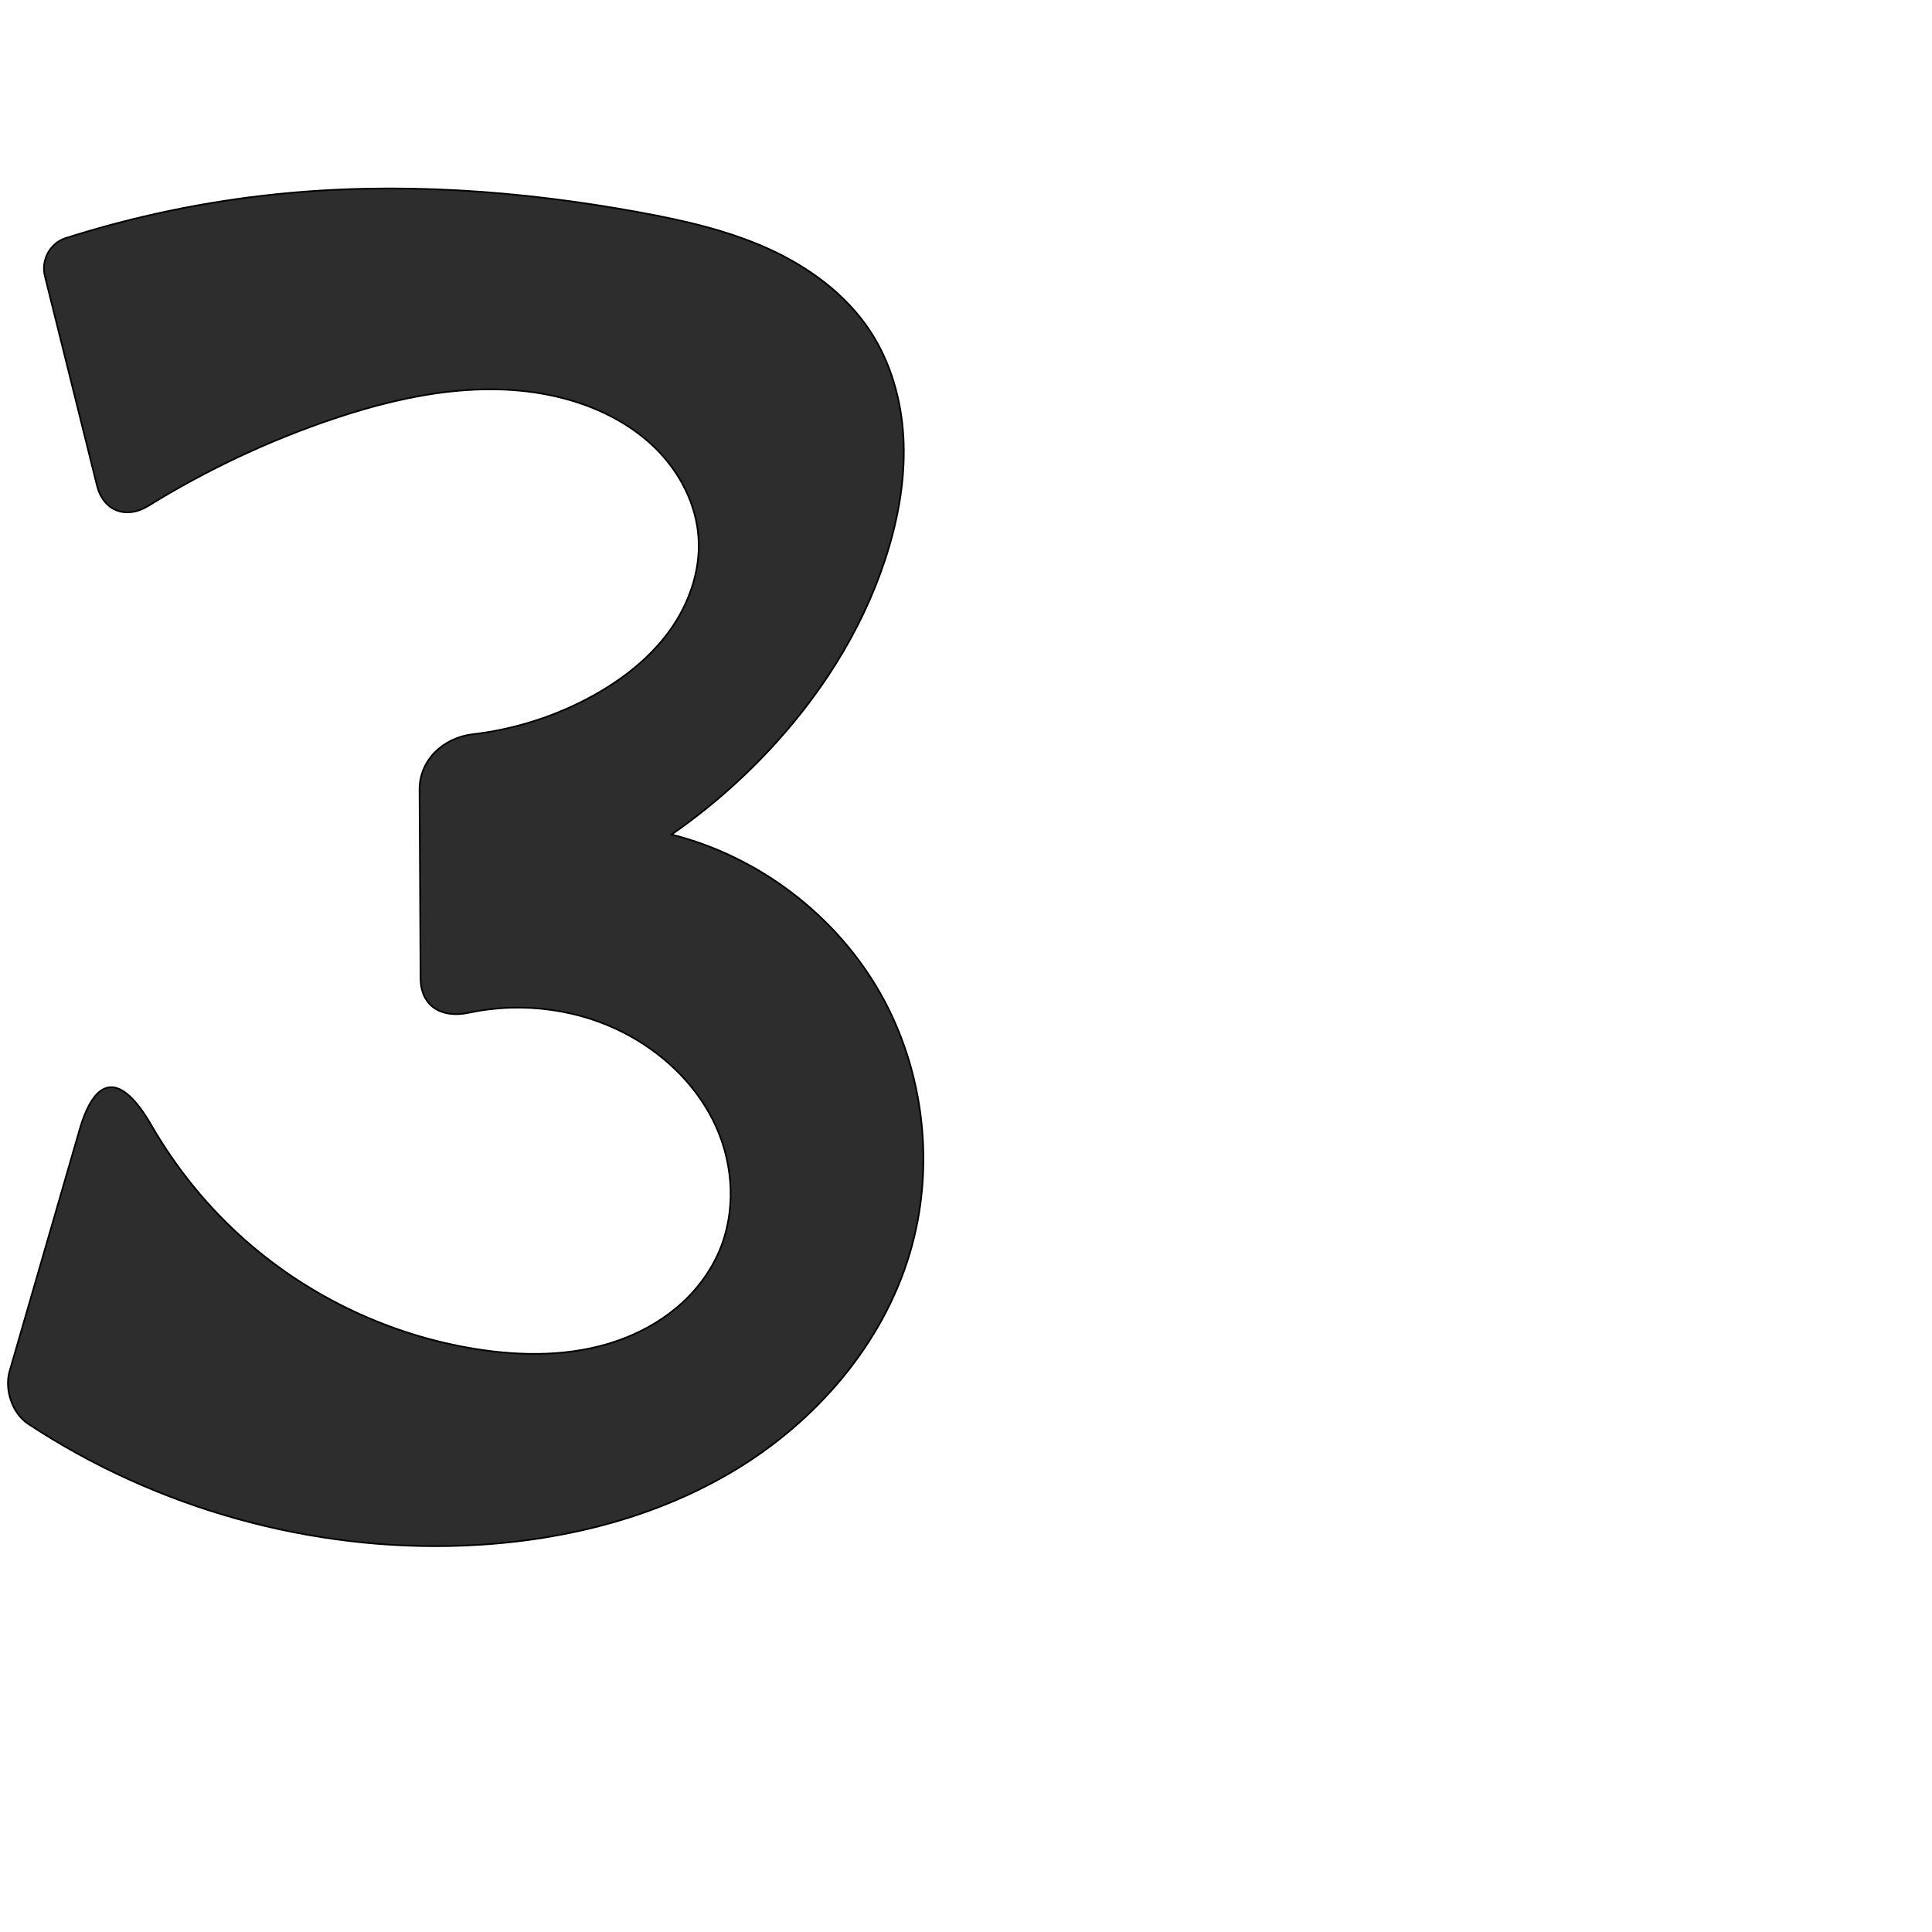 <?xml version="1.0" encoding="UTF-8" standalone="no"?>
<svg
   xmlns:dc="http://purl.org/dc/elements/1.1/"
   xmlns:cc="http://creativecommons.org/ns#"
   xmlns:rdf="http://www.w3.org/1999/02/22-rdf-syntax-ns#"
   xmlns:svg="http://www.w3.org/2000/svg"
   xmlns="http://www.w3.org/2000/svg"
   xmlns:sodipodi="http://sodipodi.sourceforge.net/DTD/sodipodi-0.dtd"
   xmlns:inkscape="http://www.inkscape.org/namespaces/inkscape"
   xml:space="preserve"
   width="1000"
   height="1000"
   version="1.1"
   style="clip-rule:evenodd;fill-rule:evenodd;image-rendering:optimizeQuality;shape-rendering:geometricPrecision;text-rendering:geometricPrecision"
   viewBox="0 0 1000 1000"
   id="svg10"
   sodipodi:docname="3.svg"
   inkscape:version="1.0.2 (e86c870879, 2021-01-15)"><sodipodi:namedview
   pagecolor="#ffffff"
   bordercolor="#666666"
   borderopacity="1"
   objecttolerance="10"
   gridtolerance="10"
   guidetolerance="10"
   inkscape:pageopacity="0"
   inkscape:pageshadow="2"
   inkscape:window-width="1920"
   inkscape:window-height="1007"
   id="namedview12"
   showgrid="false"
   inkscape:zoom="0.6002692"
   inkscape:cx="300.73619"
   inkscape:cy="619.27872"
   inkscape:window-x="1920"
   inkscape:window-y="0"
   inkscape:window-maximized="1"
   inkscape:current-layer="svg10"
   showguides="true"
   inkscape:guide-bbox="true"
   inkscape:document-rotation="0"><sodipodi:guide
     position="0,1000"
     orientation="0,1"
     id="guide16"
     inkscape:label=""
     inkscape:locked="true"
     inkscape:color="rgb(0,0,255)" /><sodipodi:guide
     position="1763.312,2036.169"
     orientation="1000,0"
     id="guide18" /><sodipodi:guide
     position="0,200"
     orientation="0,1"
     id="guide20"
     inkscape:label="base"
     inkscape:locked="true"
     inkscape:color="rgb(0,0,255)" /><inkscape:grid
     type="xygrid"
     id="grid24"
     originx="-473.376"
     originy="-489.692" /><sodipodi:guide
     position="0,0"
     orientation="0,1"
     id="guide34"
     inkscape:label="bottom"
     inkscape:locked="true"
     inkscape:color="rgb(0,0,255)" /><sodipodi:guide
     position="225.051,1693.319"
     orientation="0,1"
     id="guide44"
     inkscape:label=""
     inkscape:locked="false"
     inkscape:color="rgb(0,0,255)" /><sodipodi:guide
     position="0,900"
     orientation="0,1"
     id="guide46"
     inkscape:label=""
     inkscape:locked="true"
     inkscape:color="rgb(0,0,255)" /><sodipodi:guide
     position="488.114,563.529"
     orientation="-1,0"
     id="guide841"
     inkscape:label="width"
     inkscape:locked="false"
     inkscape:color="rgb(0,0,255)" /></sodipodi:namedview>
 <defs
   id="defs4"><inkscape:path-effect
   effect="fillet_chamfer"
   id="path-effect854"
   is_visible="true"
   lpeversion="1"
   satellites_param="F,0,0,1,1,15.129,0,1 @ F,0,0,1,1,0,0,1 @ F,0,0,1,1,0,0,1 @ F,0,0,1,1,0,0,1 @ F,0,0,1,1,0,0,1 @ F,0,0,1,1,0,0,1 @ F,0,0,1,1,0,0,1 @ F,0,0,1,1,0,0,1 @ F,0,0,1,1,0,0,1 @ F,0,0,1,1,0,0,1 @ F,0,0,1,1,0,0,1 @ F,0,0,1,1,0,0,1 @ F,0,0,1,1,0,0,1 @ F,0,0,1,1,17.746,0,1 @ F,0,0,1,1,55.198,0,1 @ F,0,0,1,1,0,0,1 @ F,0,0,1,1,0,0,1 @ F,0,0,1,1,0,0,1 @ F,0,0,1,1,0,0,1 @ F,0,0,1,1,0,0,1 @ F,0,0,1,1,0,0,1 @ F,0,0,1,1,0,0,1 @ F,0,0,1,1,26.138,0,1 @ F,0,0,1,1,27.721,0,1 @ F,0,0,1,1,0,0,1 @ F,0,0,1,1,0,0,1 @ F,0,1,1,1,0,0,1 @ F,0,0,1,1,0,0,1 @ F,0,0,1,1,0,0,1 @ F,0,0,1,1,0,0,1 @ F,0,0,1,1,24.838,0,1"
   unit="px"
   method="auto"
   mode="F"
   radius="0"
   chamfer_steps="1"
   flexible="false"
   use_knot_distance="true"
   apply_no_radius="true"
   apply_with_radius="true"
   only_selected="true"
   hide_knots="true" /><inkscape:path-effect
   effect="spiro"
   id="path-effect853"
   is_visible="true"
   lpeversion="1" /><inkscape:path-effect
   effect="spiro"
   id="path-effect852"
   is_visible="true"
   lpeversion="1" /><inkscape:path-effect
   effect="spiro"
   id="path-effect850"
   is_visible="true"
   lpeversion="1" /><inkscape:path-effect
   effect="spiro"
   id="path-effect851"
   is_visible="true"
   lpeversion="1" />
  <style
   type="text/css"
   id="style2">
   <![CDATA[
    .fil0 {fill:#EF7F1A;fill-rule:nonzero}
   ]]>
  </style>
 <inkscape:path-effect
   effect="spiro"
   id="path-effect1214"
   is_visible="true"
   lpeversion="1" /><inkscape:path-effect
   effect="spiro"
   id="path-effect1195"
   is_visible="true"
   lpeversion="1" /><inkscape:path-effect
   effect="spiro"
   id="path-effect992"
   is_visible="true"
   lpeversion="1" /><inkscape:path-effect
   effect="spiro"
   id="path-effect1060"
   is_visible="true"
   lpeversion="1" /><inkscape:path-effect
   effect="spiro"
   id="path-effect1047"
   is_visible="true"
   lpeversion="1" /><inkscape:path-effect
   effect="spiro"
   id="path-effect1085"
   is_visible="true"
   lpeversion="1" /><inkscape:path-effect
   effect="spiro"
   id="path-effect1286"
   is_visible="true"
   lpeversion="1" /><inkscape:path-effect
   effect="spiro"
   id="path-effect1305"
   is_visible="true"
   lpeversion="1" /></defs>
 
<path
   style="fill:#2d2d2d;stroke:#000000;stroke-width:0.854px;stroke-linecap:butt;stroke-linejoin:miter;stroke-opacity:1"
   d="m 33.893,123.274 c 35.425,-11.284 72.01,-18.924 108.992,-22.748 62.778,-6.492 126.386,-1.972 188.46,9.428 22.611,4.153 45.241,9.276 66.195,18.734 20.954,9.459 40.301,23.565 52.908,42.79 10.559,16.102 16.008,35.258 17.138,54.481 1.13,19.222 -1.93,38.533 -7.366,57.006 -11.126,37.804 -32.166,72.306 -58.613,101.521 -16.117,17.804 -34.272,33.764 -53.995,47.466 45.11,11.342 85.089,41.77 108.039,82.228 22.95,40.458 28.552,90.387 15.141,134.925 -14.141,46.958 -48.435,86.512 -90.435,111.83 C 338.357,786.254 289.124,798.044 240.122,800 160.84,803.164 80.779,780.674 14.574,736.988 6.395,731.59 2.213,719.232 4.941,709.818 L 41.167,584.82 c 8.486,-29.28 21.965,-28.79 37.15,-2.436 12.983,22.532 29.633,42.955 49.194,60.092 33.403,29.264 75.187,48.851 119.048,55.806 24.011,3.807 49.08,3.815 72.106,-3.982 11.513,-3.899 22.415,-9.74 31.709,-17.575 9.294,-7.834 16.952,-17.687 21.781,-28.842 8.767,-20.255 7.653,-44.163 -1.329,-64.323 -8.981,-20.161 -25.388,-36.59 -44.691,-47.29 -25.164,-13.949 -55.467,-18.053 -83.563,-12.054 -14.088,3.008 -24.808,-3.452 -24.887,-17.887 l -0.536,-97.606 c -0.084,-15.31 12.332,-26.893 27.521,-28.674 21.999,-2.58 43.5,-9.465 62.842,-20.266 15.024,-8.389 28.91,-19.256 38.999,-33.195 10.089,-13.939 16.174,-31.14 15.025,-48.309 -1.15,-17.181 -9.521,-33.475 -21.667,-45.682 -12.145,-12.206 -27.863,-20.498 -44.383,-25.357 -39.66,-11.665 -82.521,-3.942 -121.734,9.145 -33.878,11.307 -66.432,26.569 -96.805,45.357 -11.665,7.216 -23.445,2.838 -26.757,-10.474 L 23.196,142.749 C 21.179,134.64 25.932,125.81 33.893,123.274 Z"
   id="path850"
   inkscape:path-effect="#path-effect853;#path-effect854"
   inkscape:original-d="m 19.543668,128.06706 c 0,0 81.366442,-23.97094 123.341052,-27.54107 62.67238,-5.330578 127.73096,-6.947999 188.4603,9.42848 43.14391,11.63434 94.21603,24.41102 119.1032,61.52413 20.77669,30.98334 17.84255,75.0656 9.77121,111.48664 -8.45445,38.1498 -33.8417,71.30046 -58.61277,101.52097 -15.19157,18.5336 -53.99485,47.46644 -53.99485,47.46644 0,0 142.77938,136.275 123.17939,217.15289 C 449.15134,738.40079 331.07974,787.01333 240.12221,800 157.29165,811.82632 0.00162687,726.86321 0.00162687,726.86321 l 56.52995013,-195.06 c 0,0 107.013883,152.32204 190.028033,166.47918 44.46824,7.58357 109.18258,5.01925 125.59581,-50.39945 C 383.88314,608.2847 352.8544,558.27655 326.13554,536.2693 295.17745,510.77036 217.8297,532.46577 217.8297,532.46577 l -0.83228,-151.46448 c 0,0 65.07647,-3.52096 90.51489,-21.21968 26.75568,-18.6152 56.68795,-49.01941 54.02332,-81.50467 -2.64329,-32.22515 -35.94425,-59.24399 -66.04969,-71.03848 -37.88851,-14.84368 -82.51617,-1.70885 -121.73425,9.14546 -42.25621,11.69516 -117.566301,58.98681 -117.566301,58.98681 z"
   sodipodi:nodetypes="caaaaacaaccaaaccaaaacc" /></svg>
